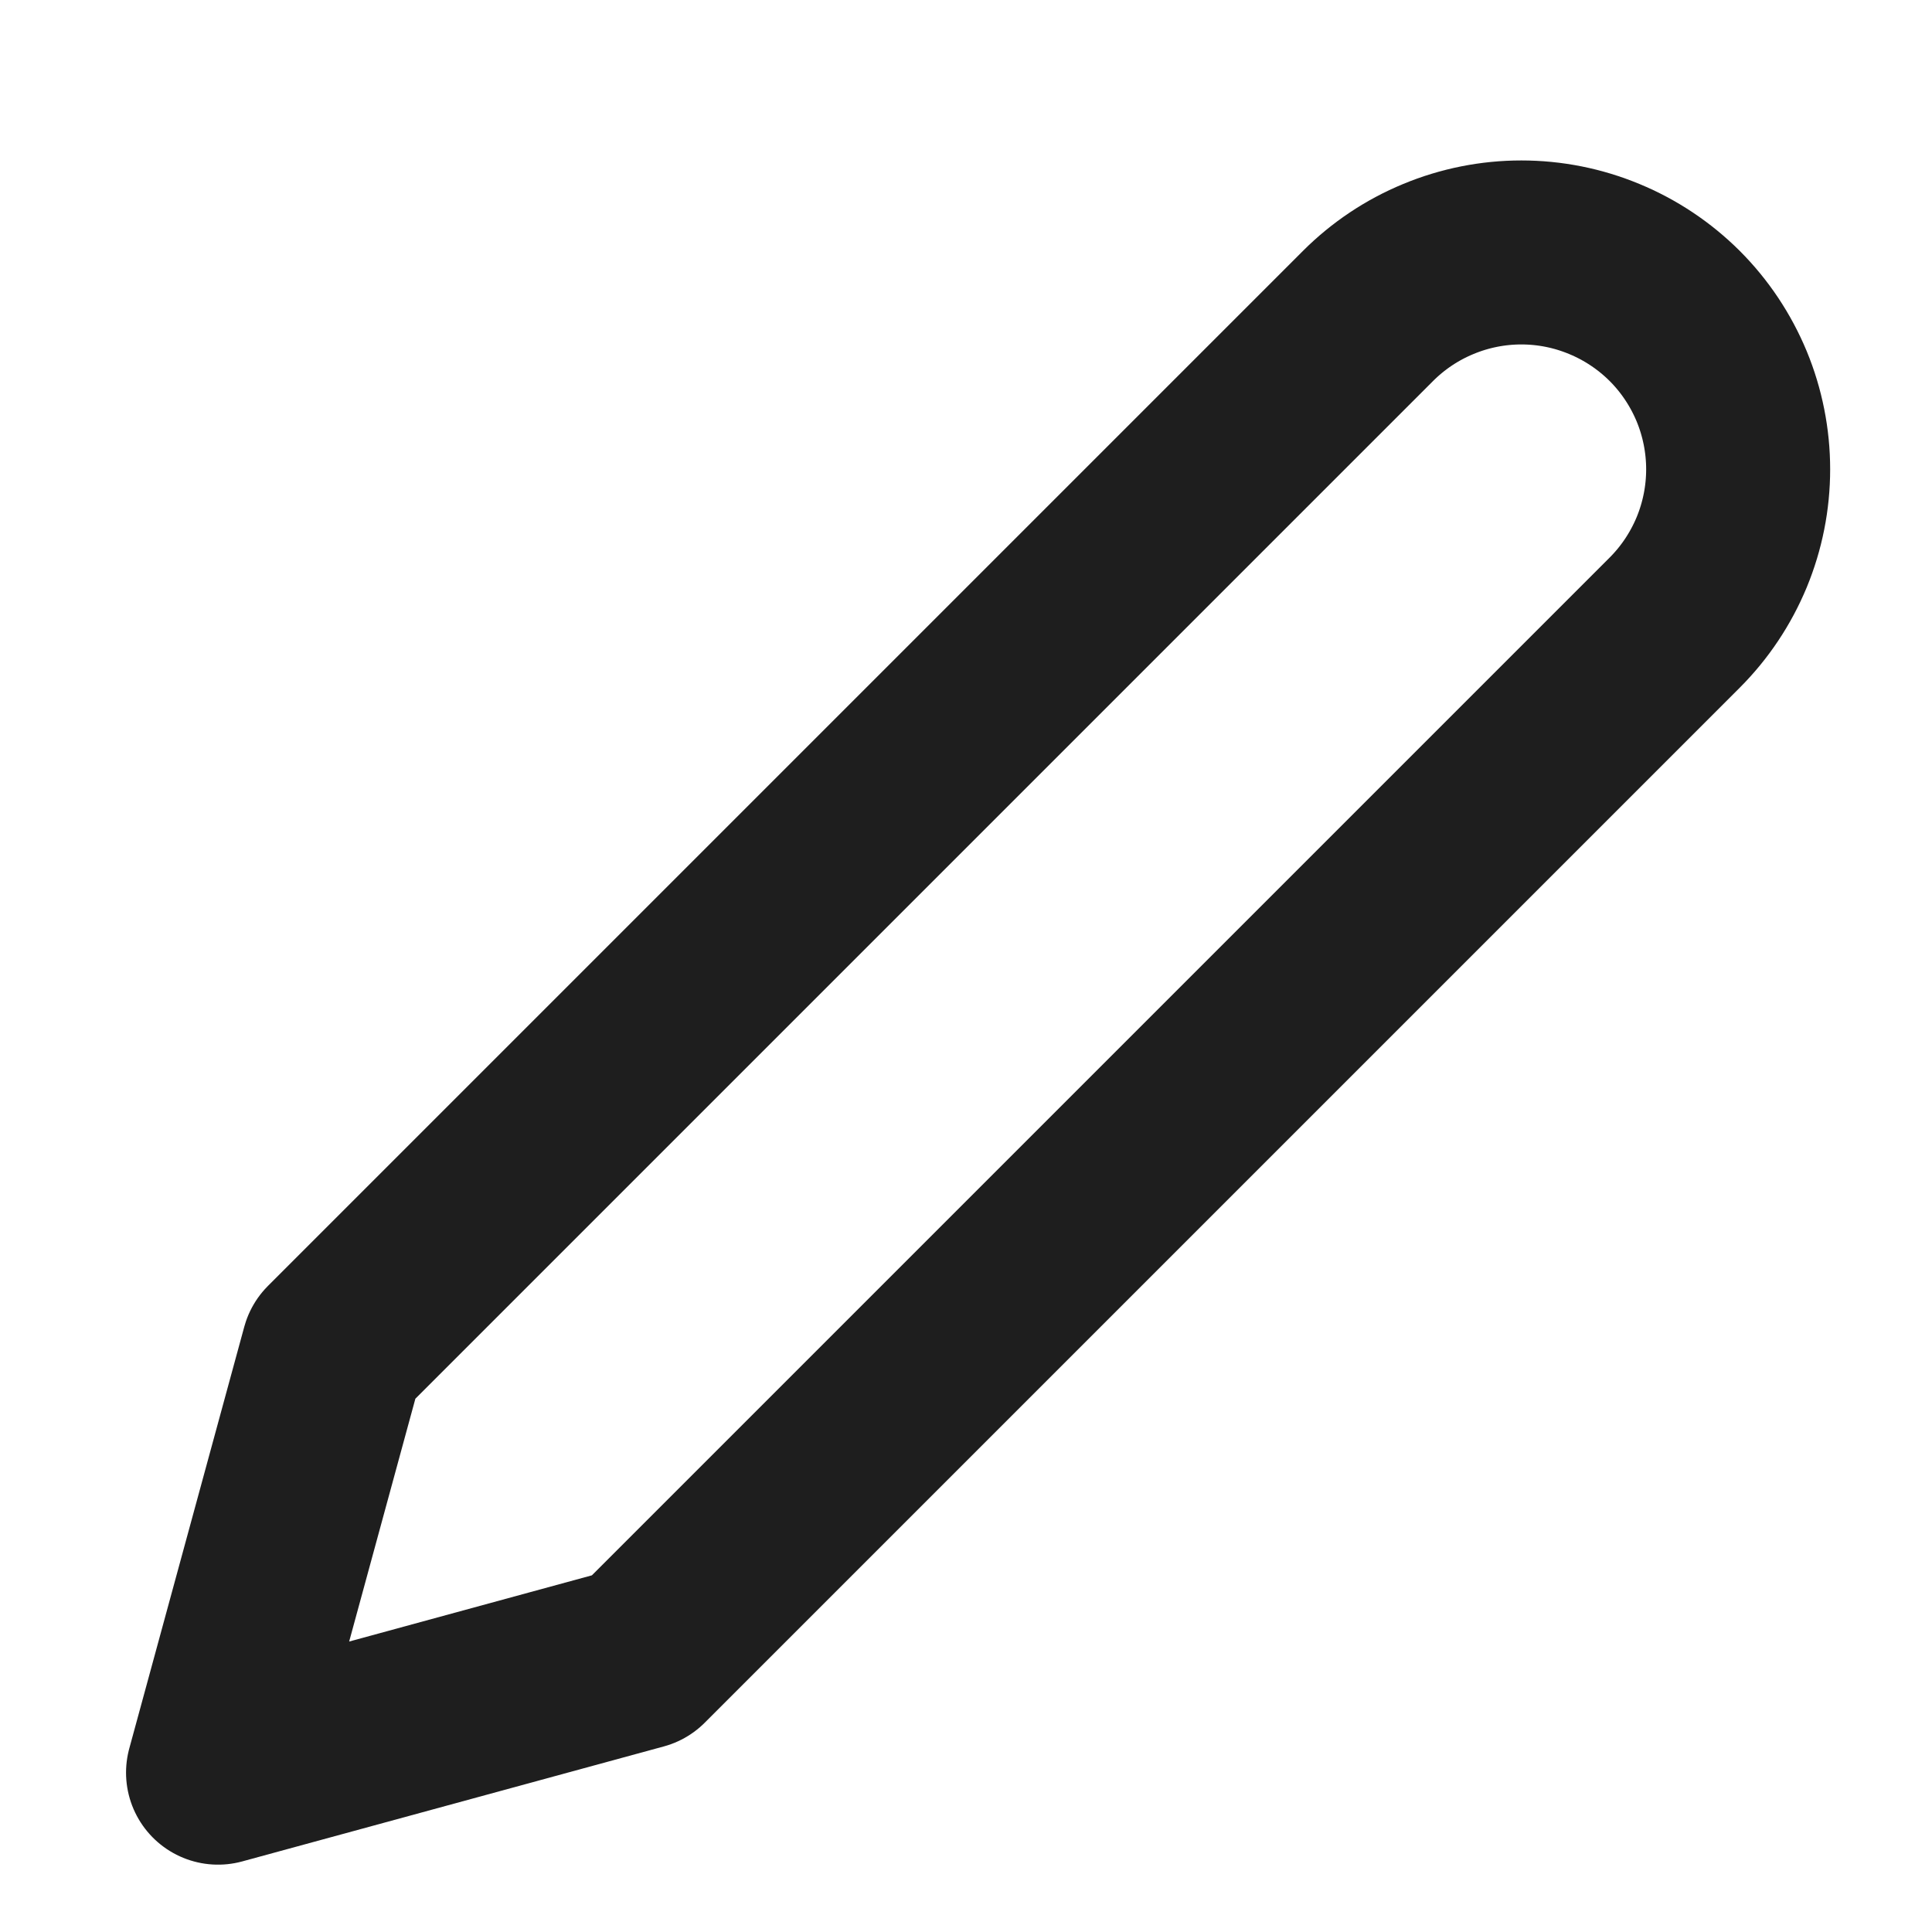 <svg width="21" height="21" viewBox="0 0 21 21" fill="none" xmlns="http://www.w3.org/2000/svg">
<g clip-path="url(#clip0_612_415)">
<path d="M14.87 3.434C15.088 3.216 15.348 3.042 15.634 2.924C15.92 2.805 16.227 2.744 16.536 2.744C16.846 2.744 17.152 2.805 17.438 2.924C17.724 3.042 17.984 3.216 18.203 3.434C18.422 3.653 18.595 3.913 18.714 4.199C18.832 4.485 18.893 4.792 18.893 5.101C18.893 5.411 18.832 5.717 18.714 6.003C18.595 6.289 18.422 6.549 18.203 6.768L6.953 18.018L2.37 19.268L3.62 14.684L14.87 3.434Z" stroke="#1E1E1E" stroke-width="2" stroke-linecap="round" stroke-linejoin="round"/>
</g>
<defs>
<clipPath id="clip0_612_415">
<rect width="20" height="20" fill="white" transform="translate(0.703 0.935)"/>
</clipPath>
</defs>
</svg>
